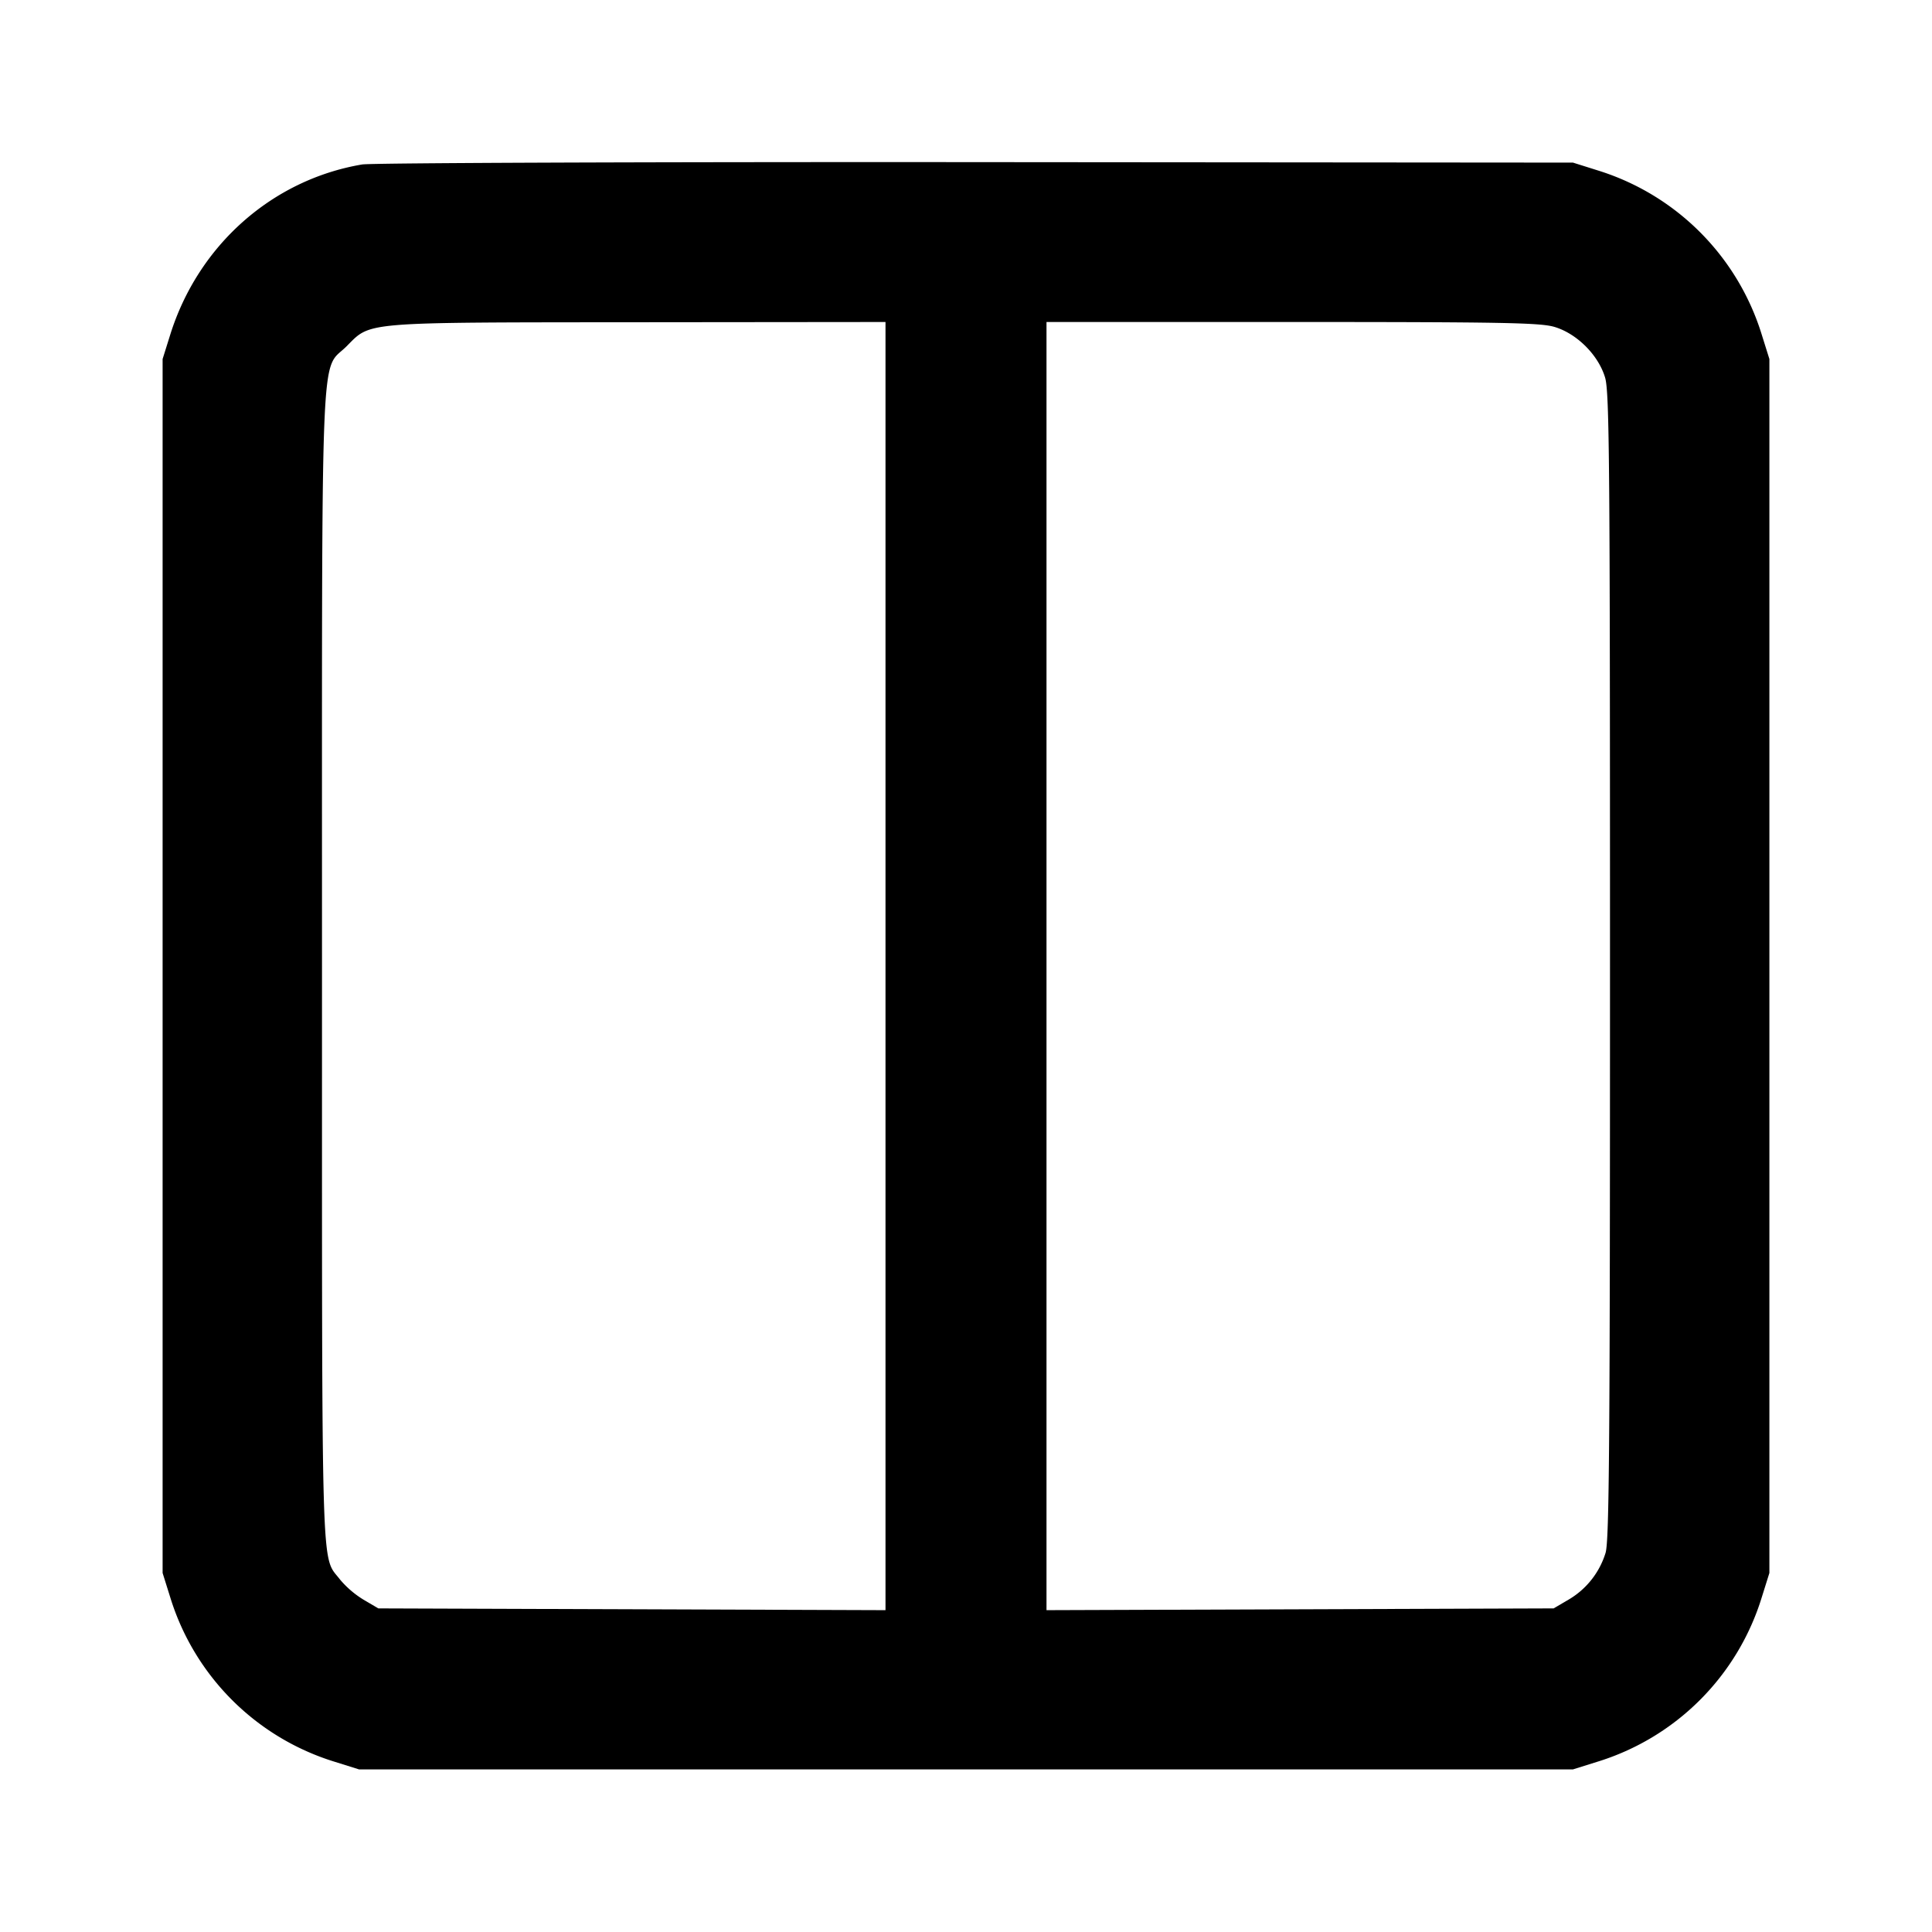 <svg xmlns="http://www.w3.org/2000/svg" width="24" height="24" fill="none" stroke="currentColor" stroke-width="2" stroke-linecap="round" stroke-linejoin="round"><path d="M4.499 2.043C3.38 2.232 2.461 3.048 2.114 4.16l-.094.3v15.08l.094.3a3.086 3.086 0 0 0 2.046 2.046l.3.094h15.08l.3-.094a3.086 3.086 0 0 0 2.046-2.046l.094-.3V4.46l-.094-.3a3.089 3.089 0 0 0-2.025-2.039l-.321-.101-7.42-.006c-4.081-.003-7.511.01-7.621.029M11 12.001v8.001l-3.15-.011-3.15-.011-.184-.108a1.199 1.199 0 0 1-.291-.249c-.239-.314-.225.172-.225-7.601 0-8.017-.025-7.391.304-7.719.309-.309.16-.297 3.626-.3L11 4v8.001m8.31-7.94c.279.083.546.35.629.629.054.18.061 1.065.061 7.311 0 5.906-.009 7.137-.055 7.289a1.02 1.02 0 0 1-.461.582l-.184.108-3.15.011-3.15.011V4h3.053c2.616 0 3.082.009 3.257.061" fill="#000" fill-rule="evenodd" stroke="none"/></svg>